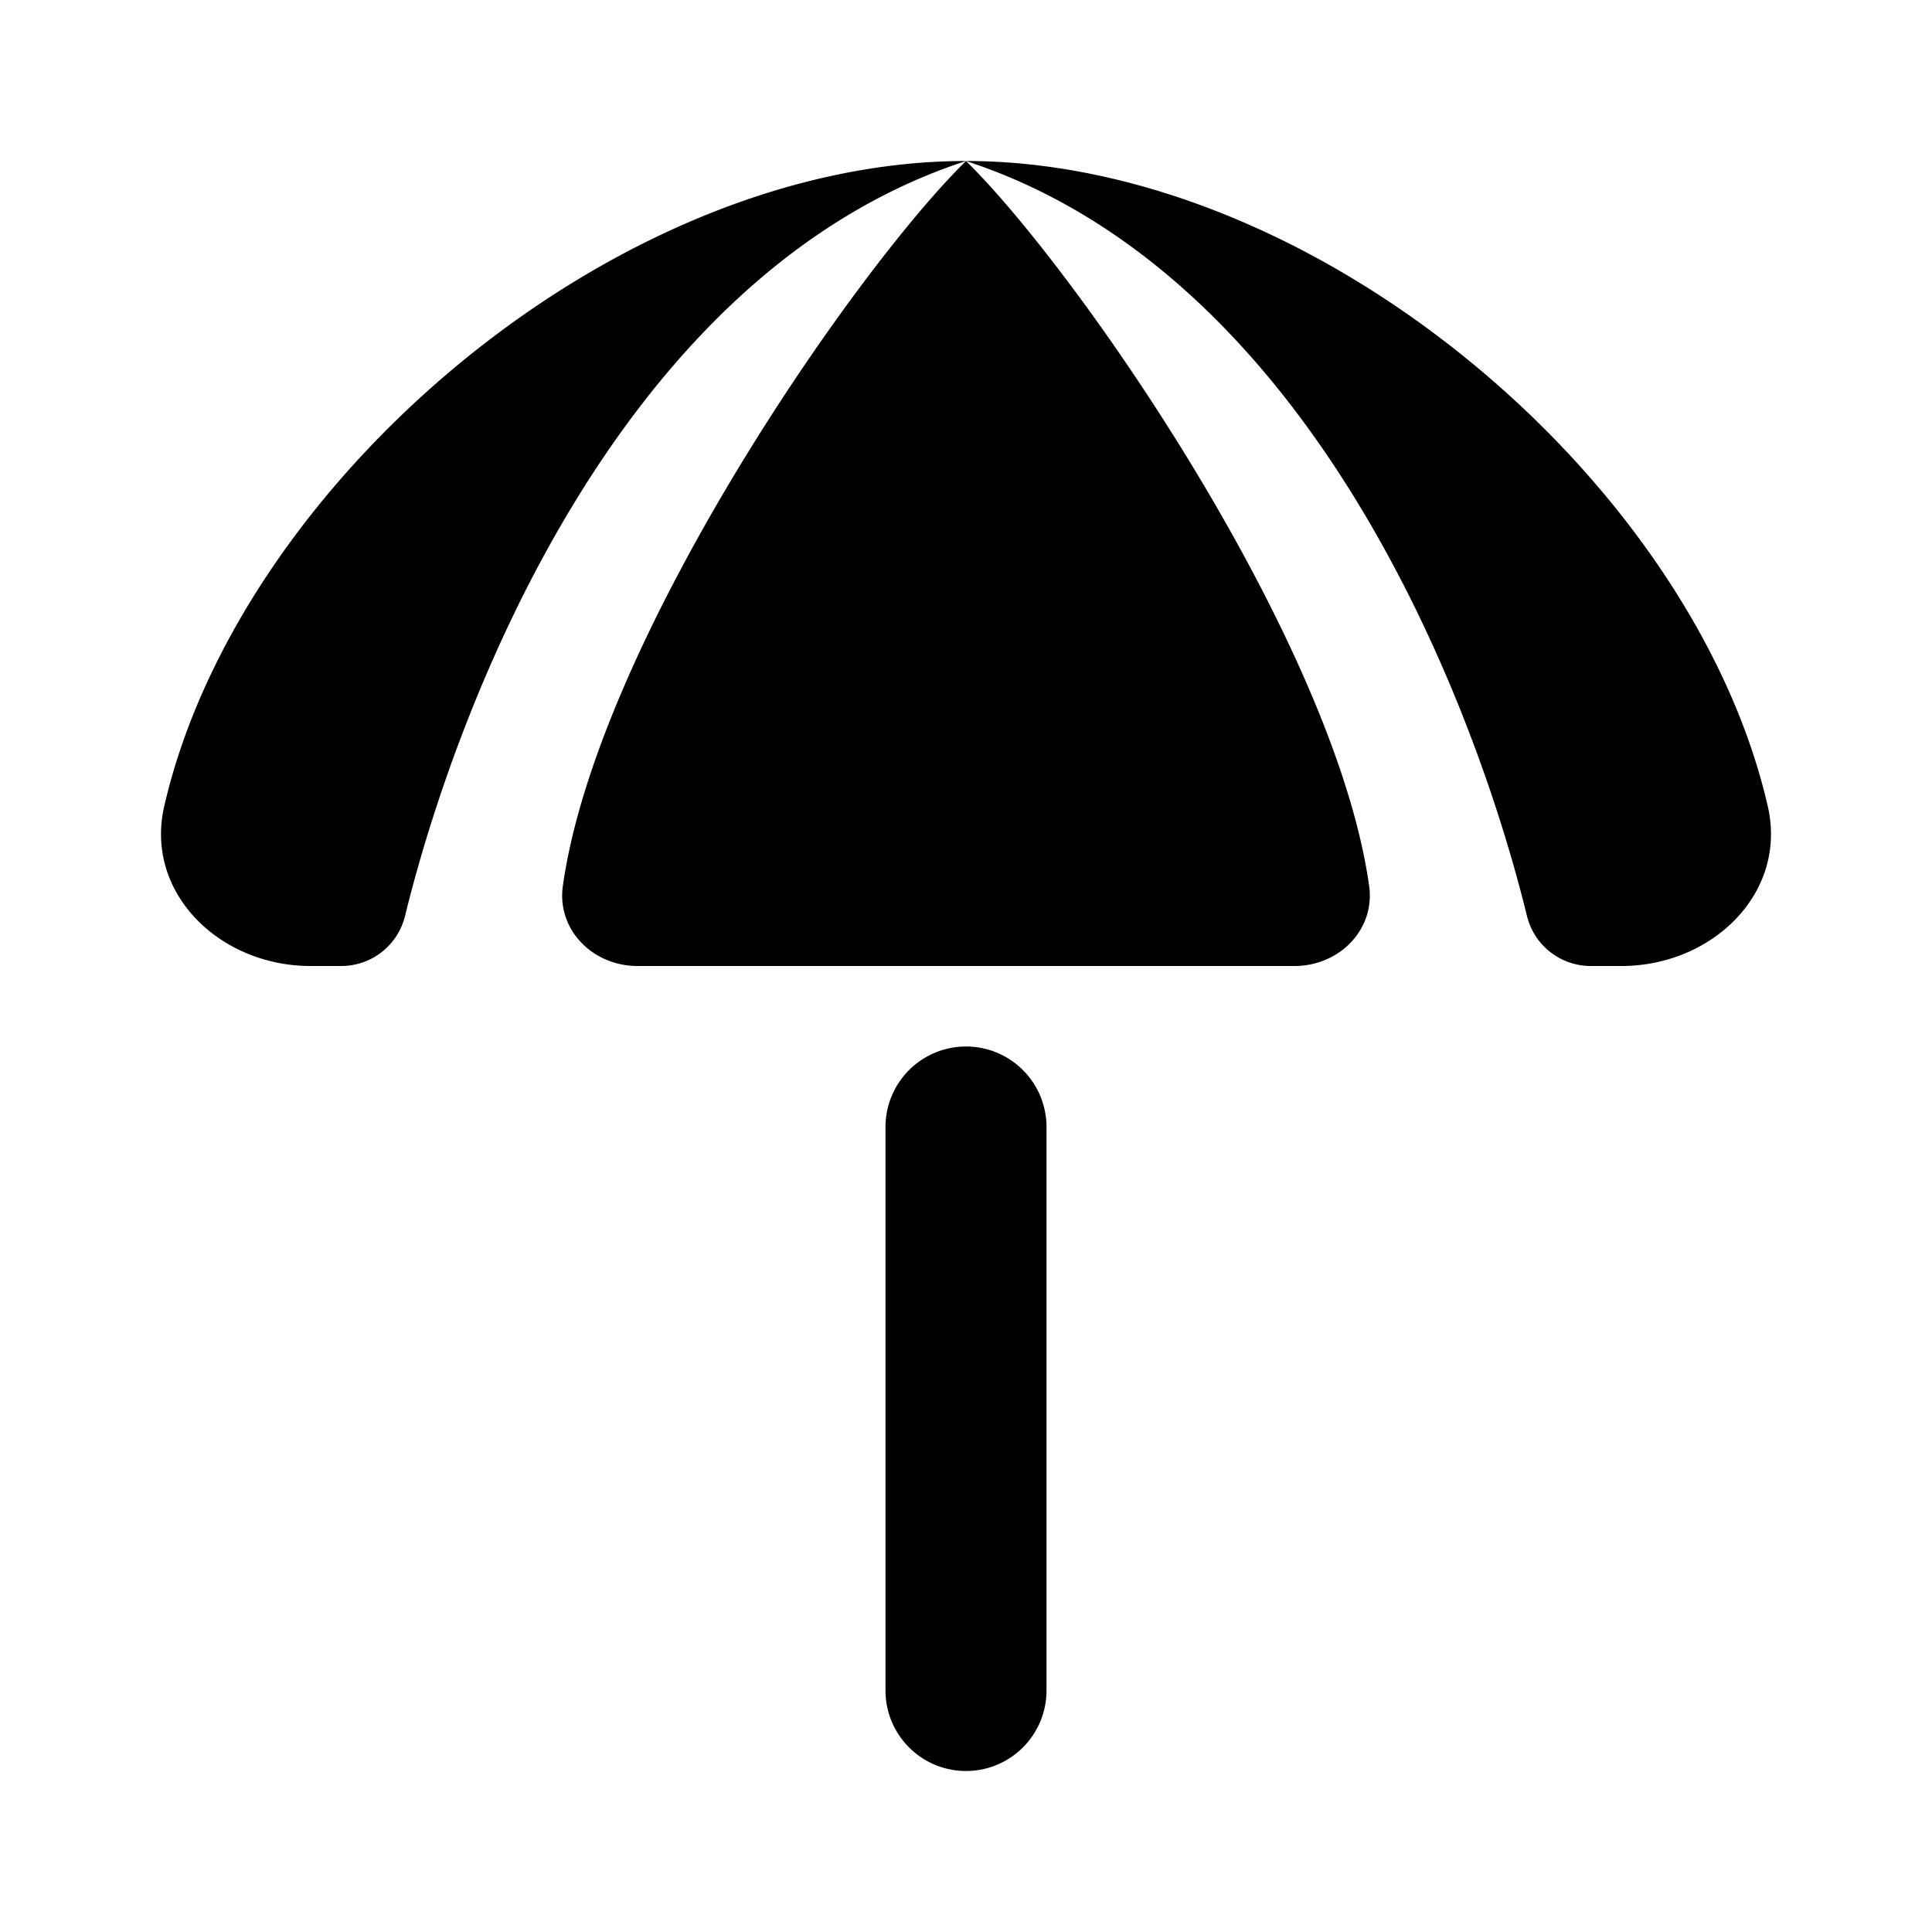 <svg xmlns="http://www.w3.org/2000/svg" viewBox="0 0 24 24"><path d="M12 2c-4.376 0-9.038 4-9.96 8.016C1.793 11.093 2.73 12 3.857 12h.381a.815.815 0 0 0 .793-.62C5.703 8.642 7.745 3.39 12 2zm0 0c4.255 1.39 6.297 6.642 6.969 9.38.09.365.417.62.793.62h.381c1.127 0 2.064-.907 1.817-1.984C21.038 6 16.376 2 12 2z"/><path d="M12 2c-1.377 1.349-4.578 5.963-5.008 9.004-.077.547.374.996.926.996h8.164c.552 0 1.003-.45.926-.996C16.578 7.963 13.377 3.349 12 2zm0 11a1 1 0 0 0-1 1v7a1 1 0 1 0 2 0v-7a1 1 0 0 0-1-1z"/></svg>